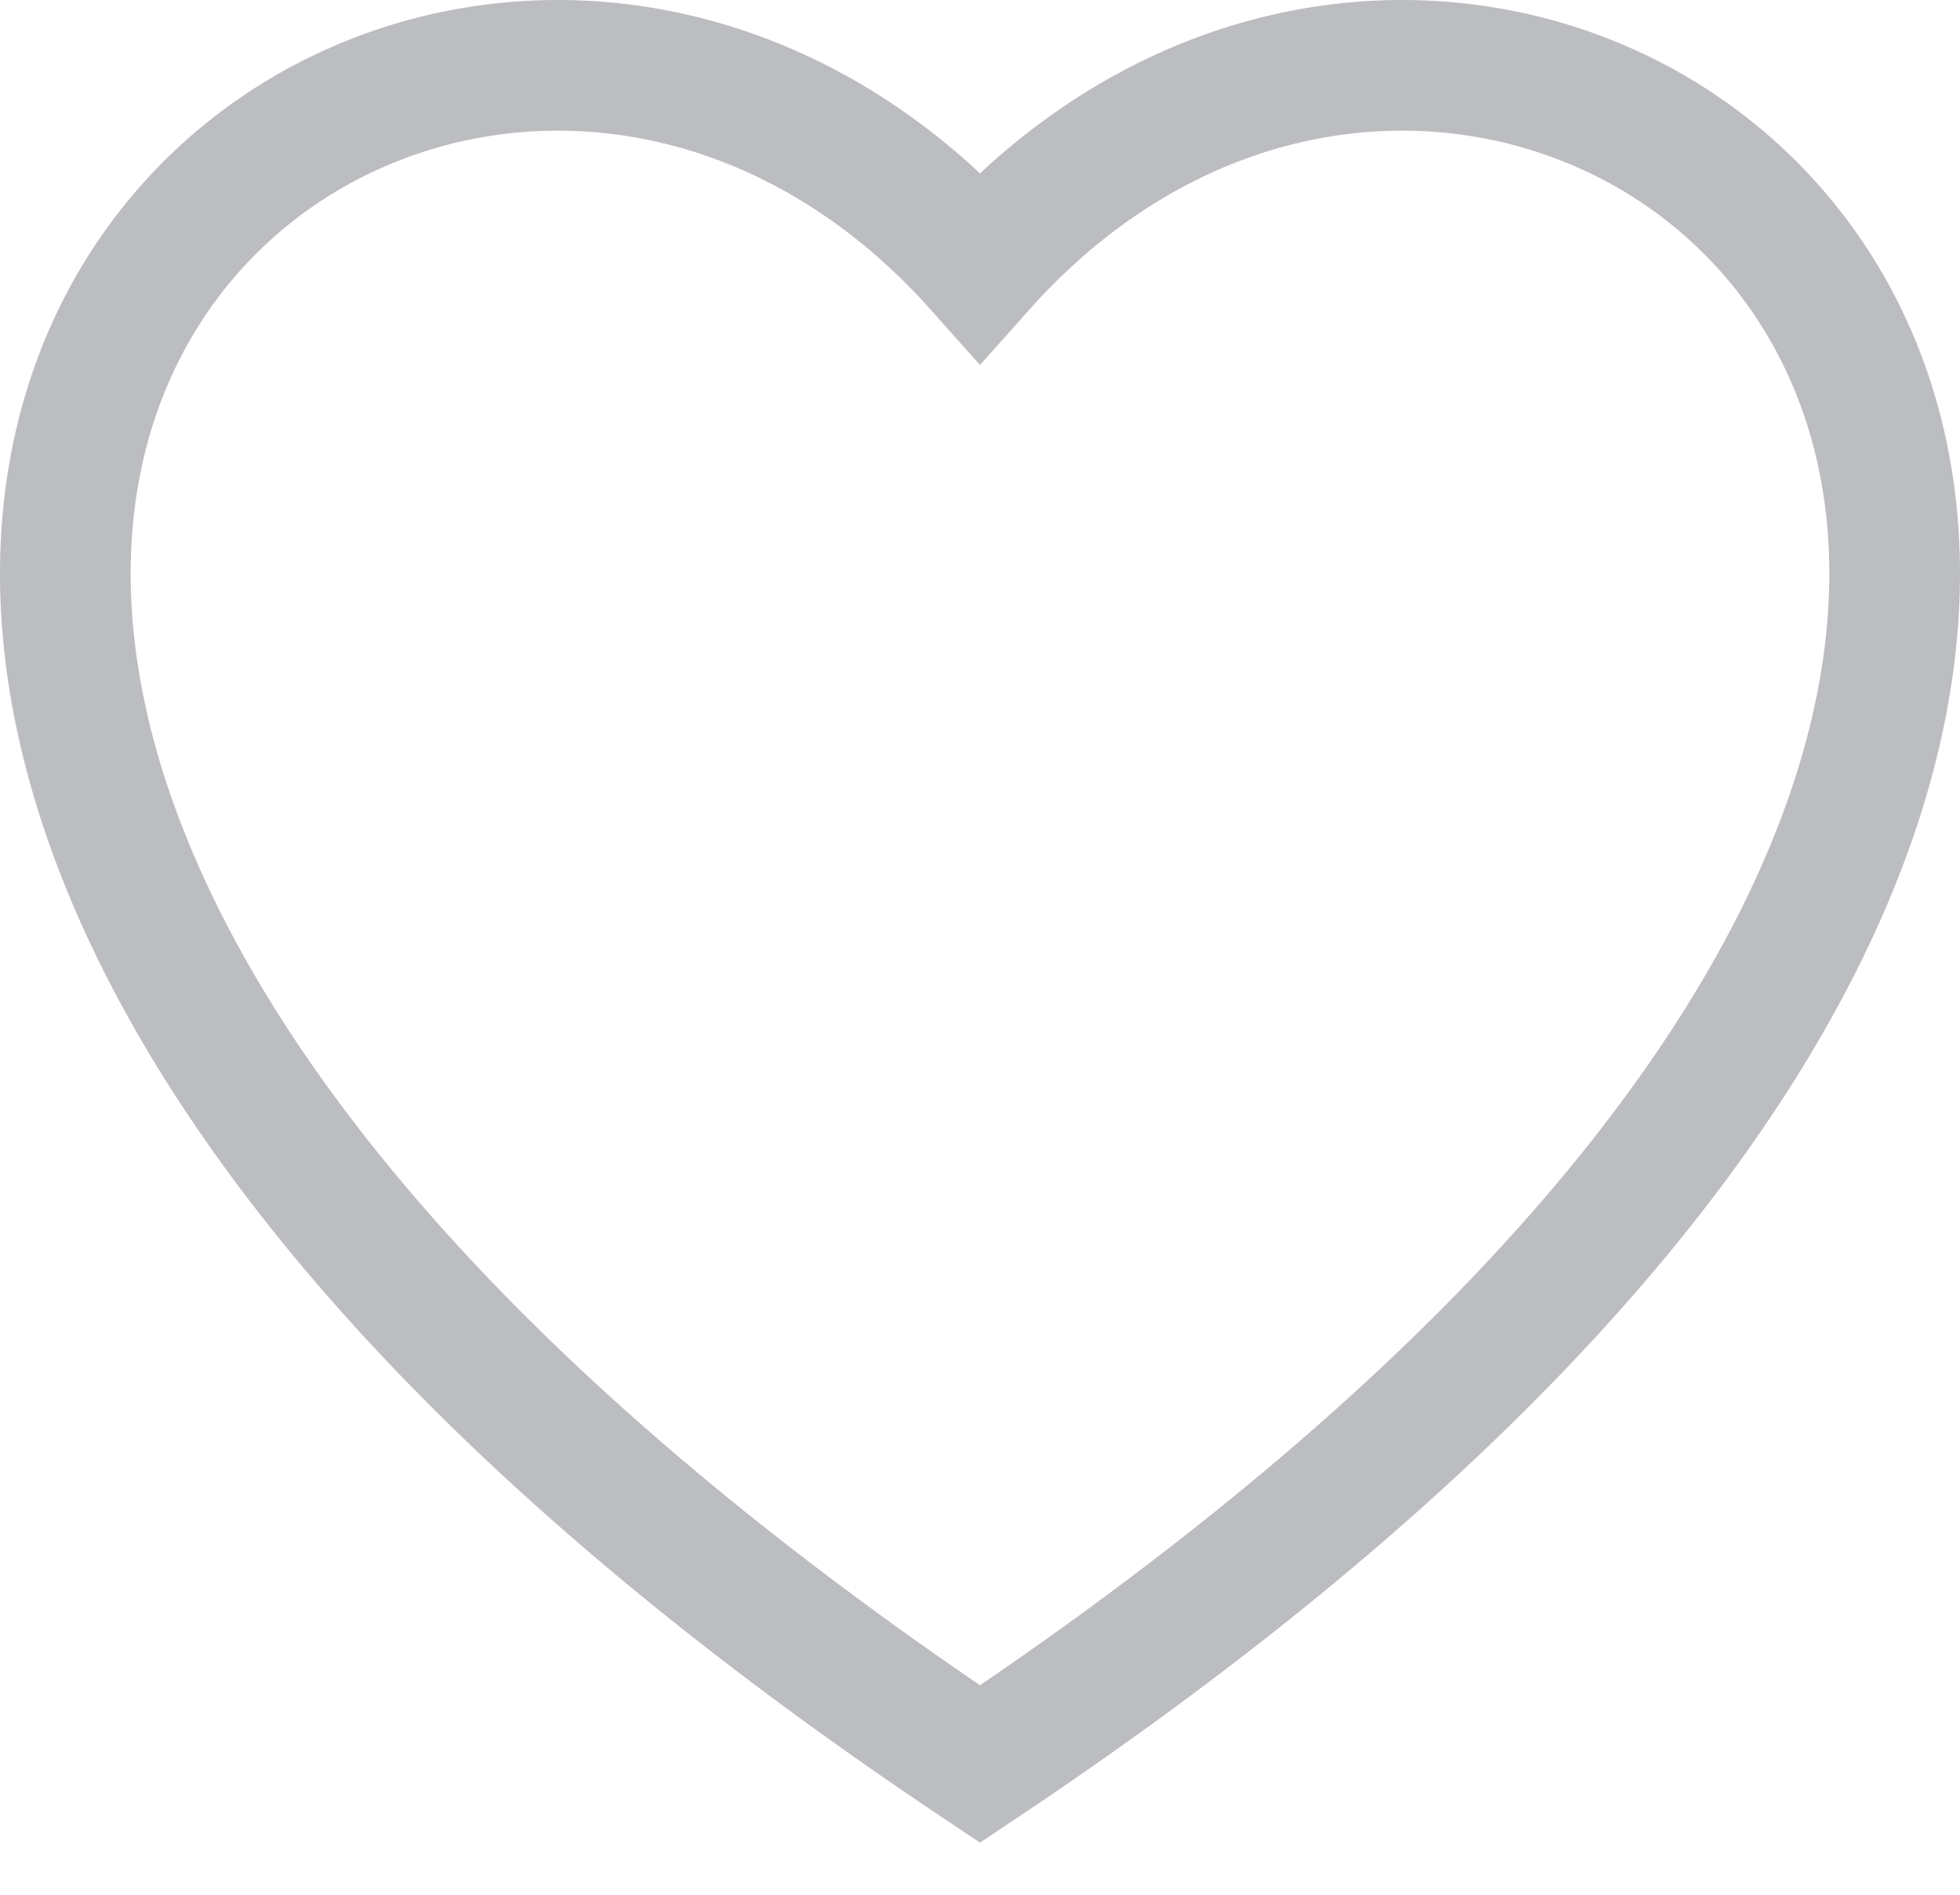 <svg width="30" height="29" viewBox="0 0 30 29" fill="none" xmlns="http://www.w3.org/2000/svg">
<path fill-rule="evenodd" clip-rule="evenodd" d="M15 27C41.61 9.239 23.677 -5.657 15 4.083C6.323 -5.657 -11.61 9.239 15 27Z" stroke="#BCBDC0" stroke-width="2"/>
</svg>
